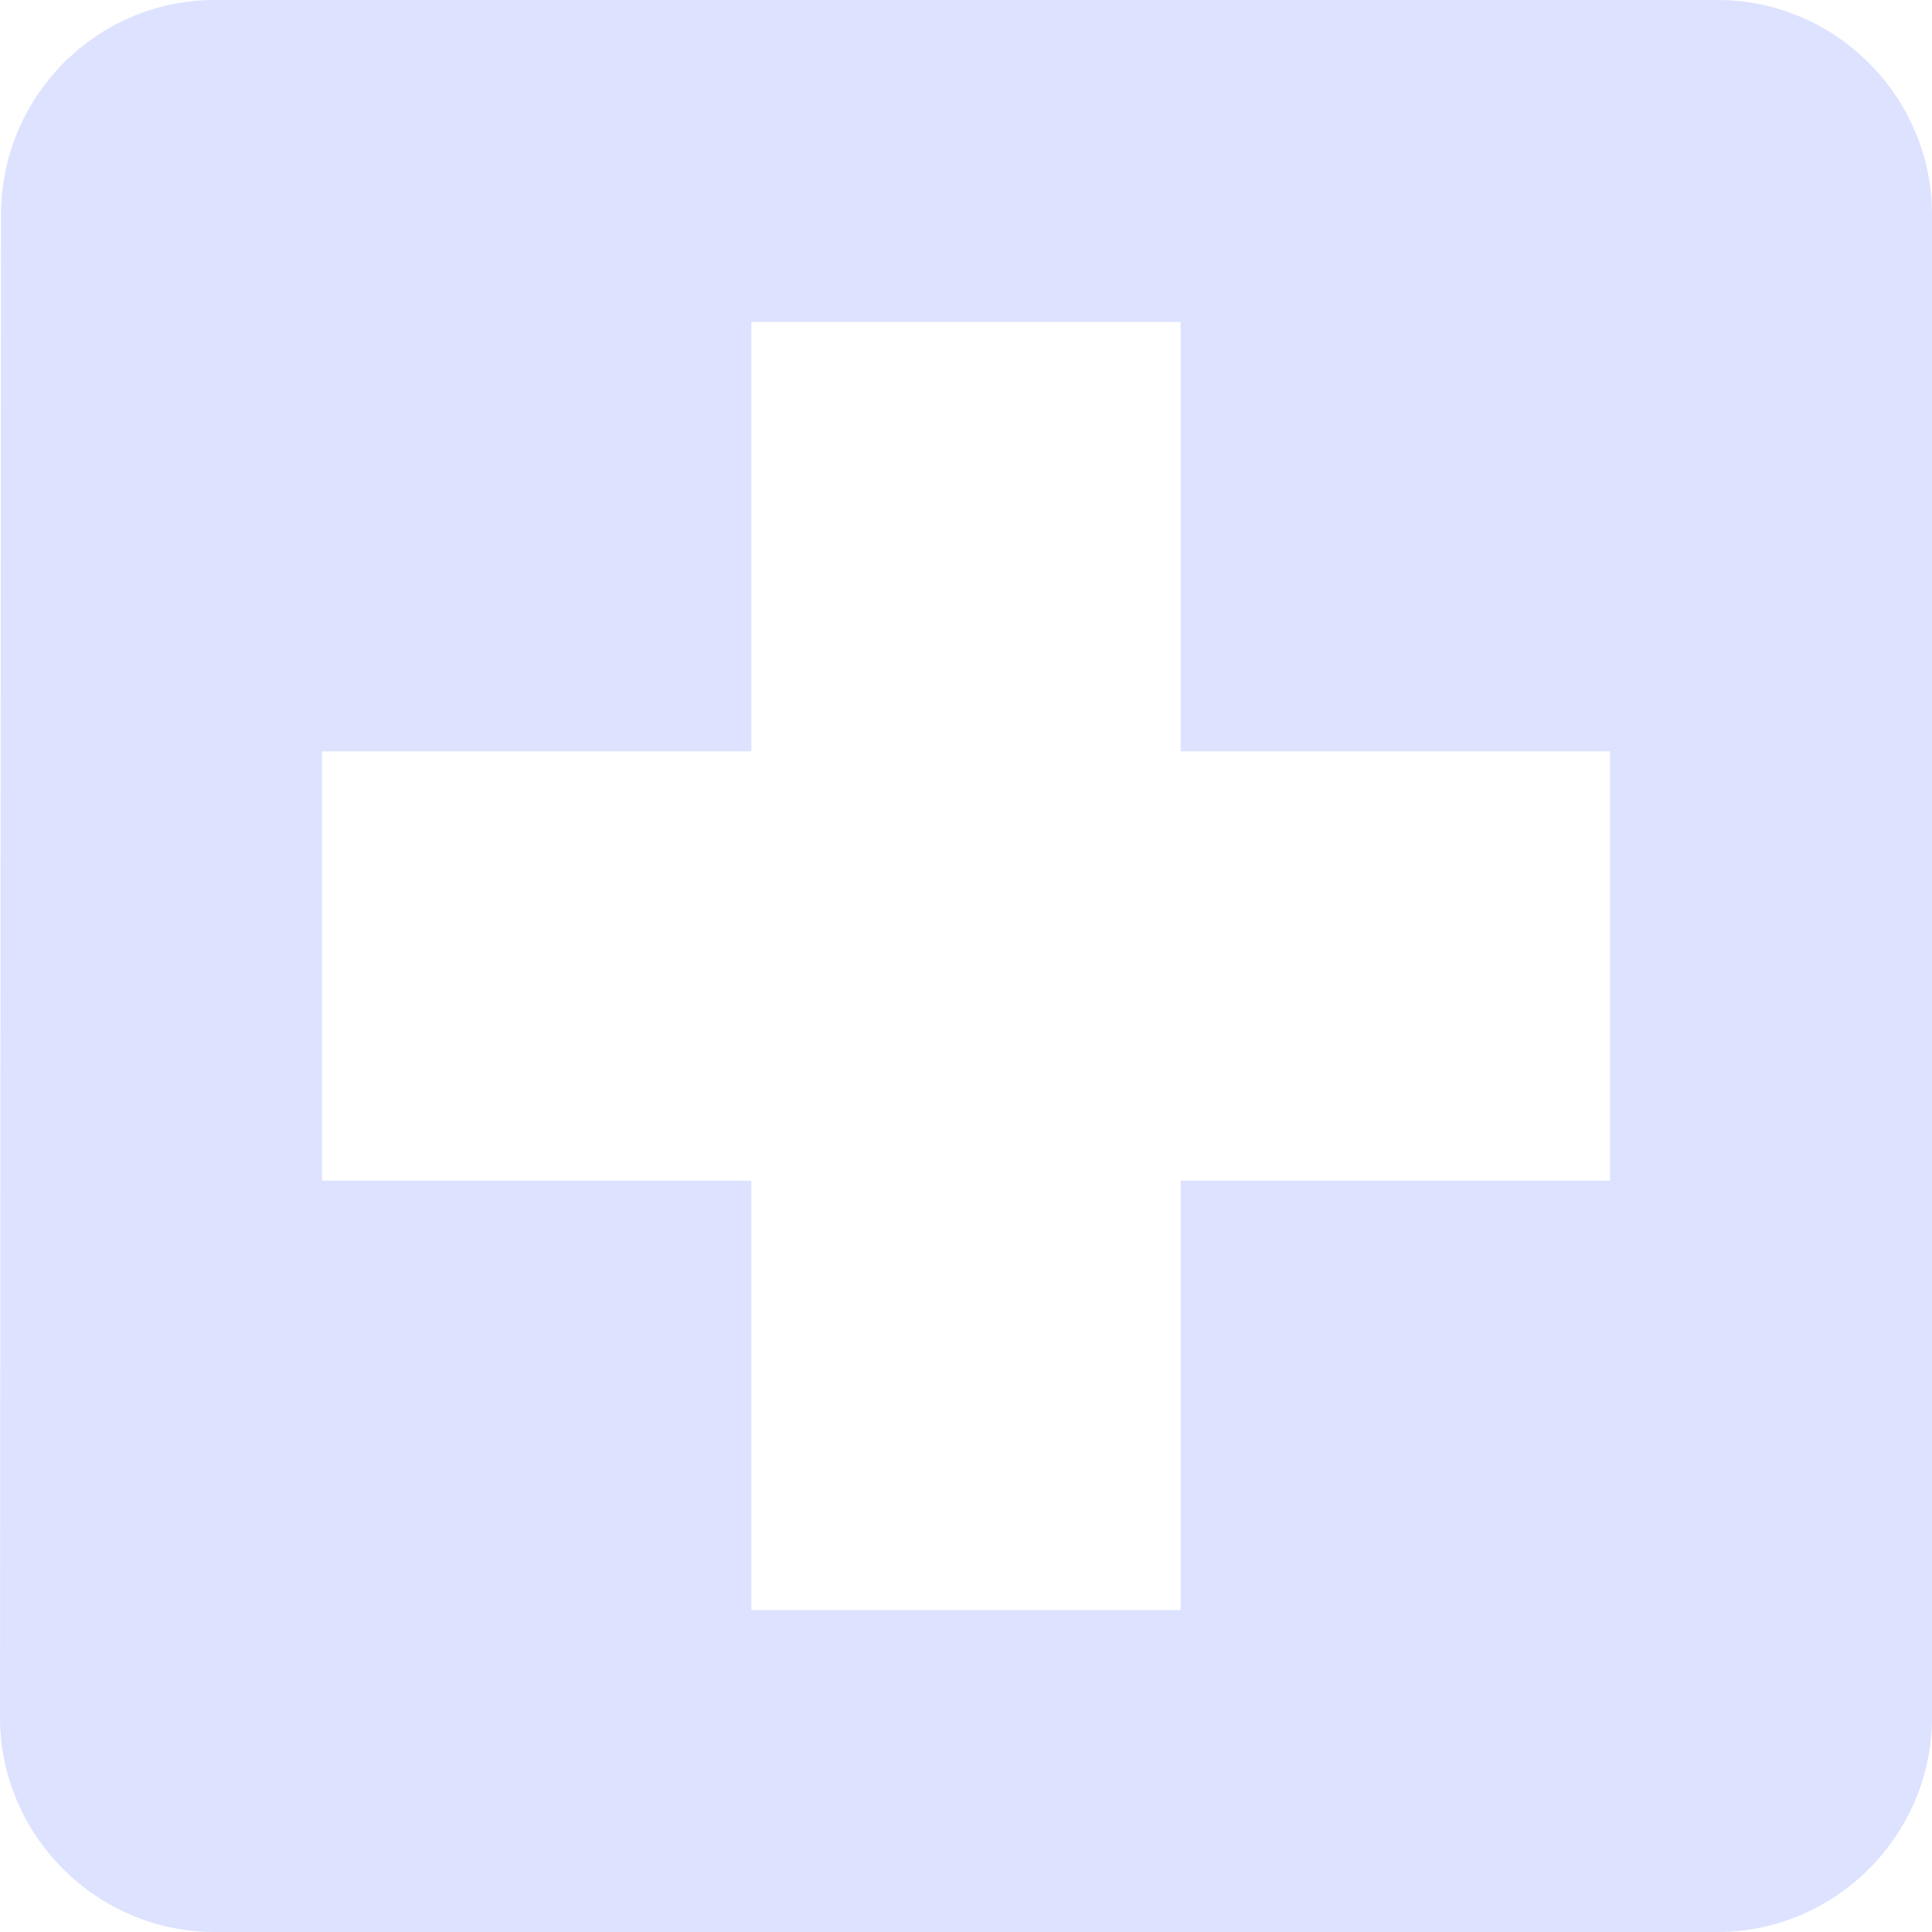 <svg width="17" height="17" viewBox="0 0 17 17" fill="none" xmlns="http://www.w3.org/2000/svg">
<path d="M15.111 0H1.889C0.85 0 0.009 0.85 0.009 1.889L0 15.111C0 16.15 0.85 17 1.889 17H15.111C16.15 17 17 16.15 17 15.111V1.889C17 0.85 16.15 0 15.111 0ZM14.167 10.389H10.389V14.167H6.611V10.389H2.833V6.611H6.611V2.833H10.389V6.611H14.167V10.389Z" fill="#DDE2FF"/>
</svg>
